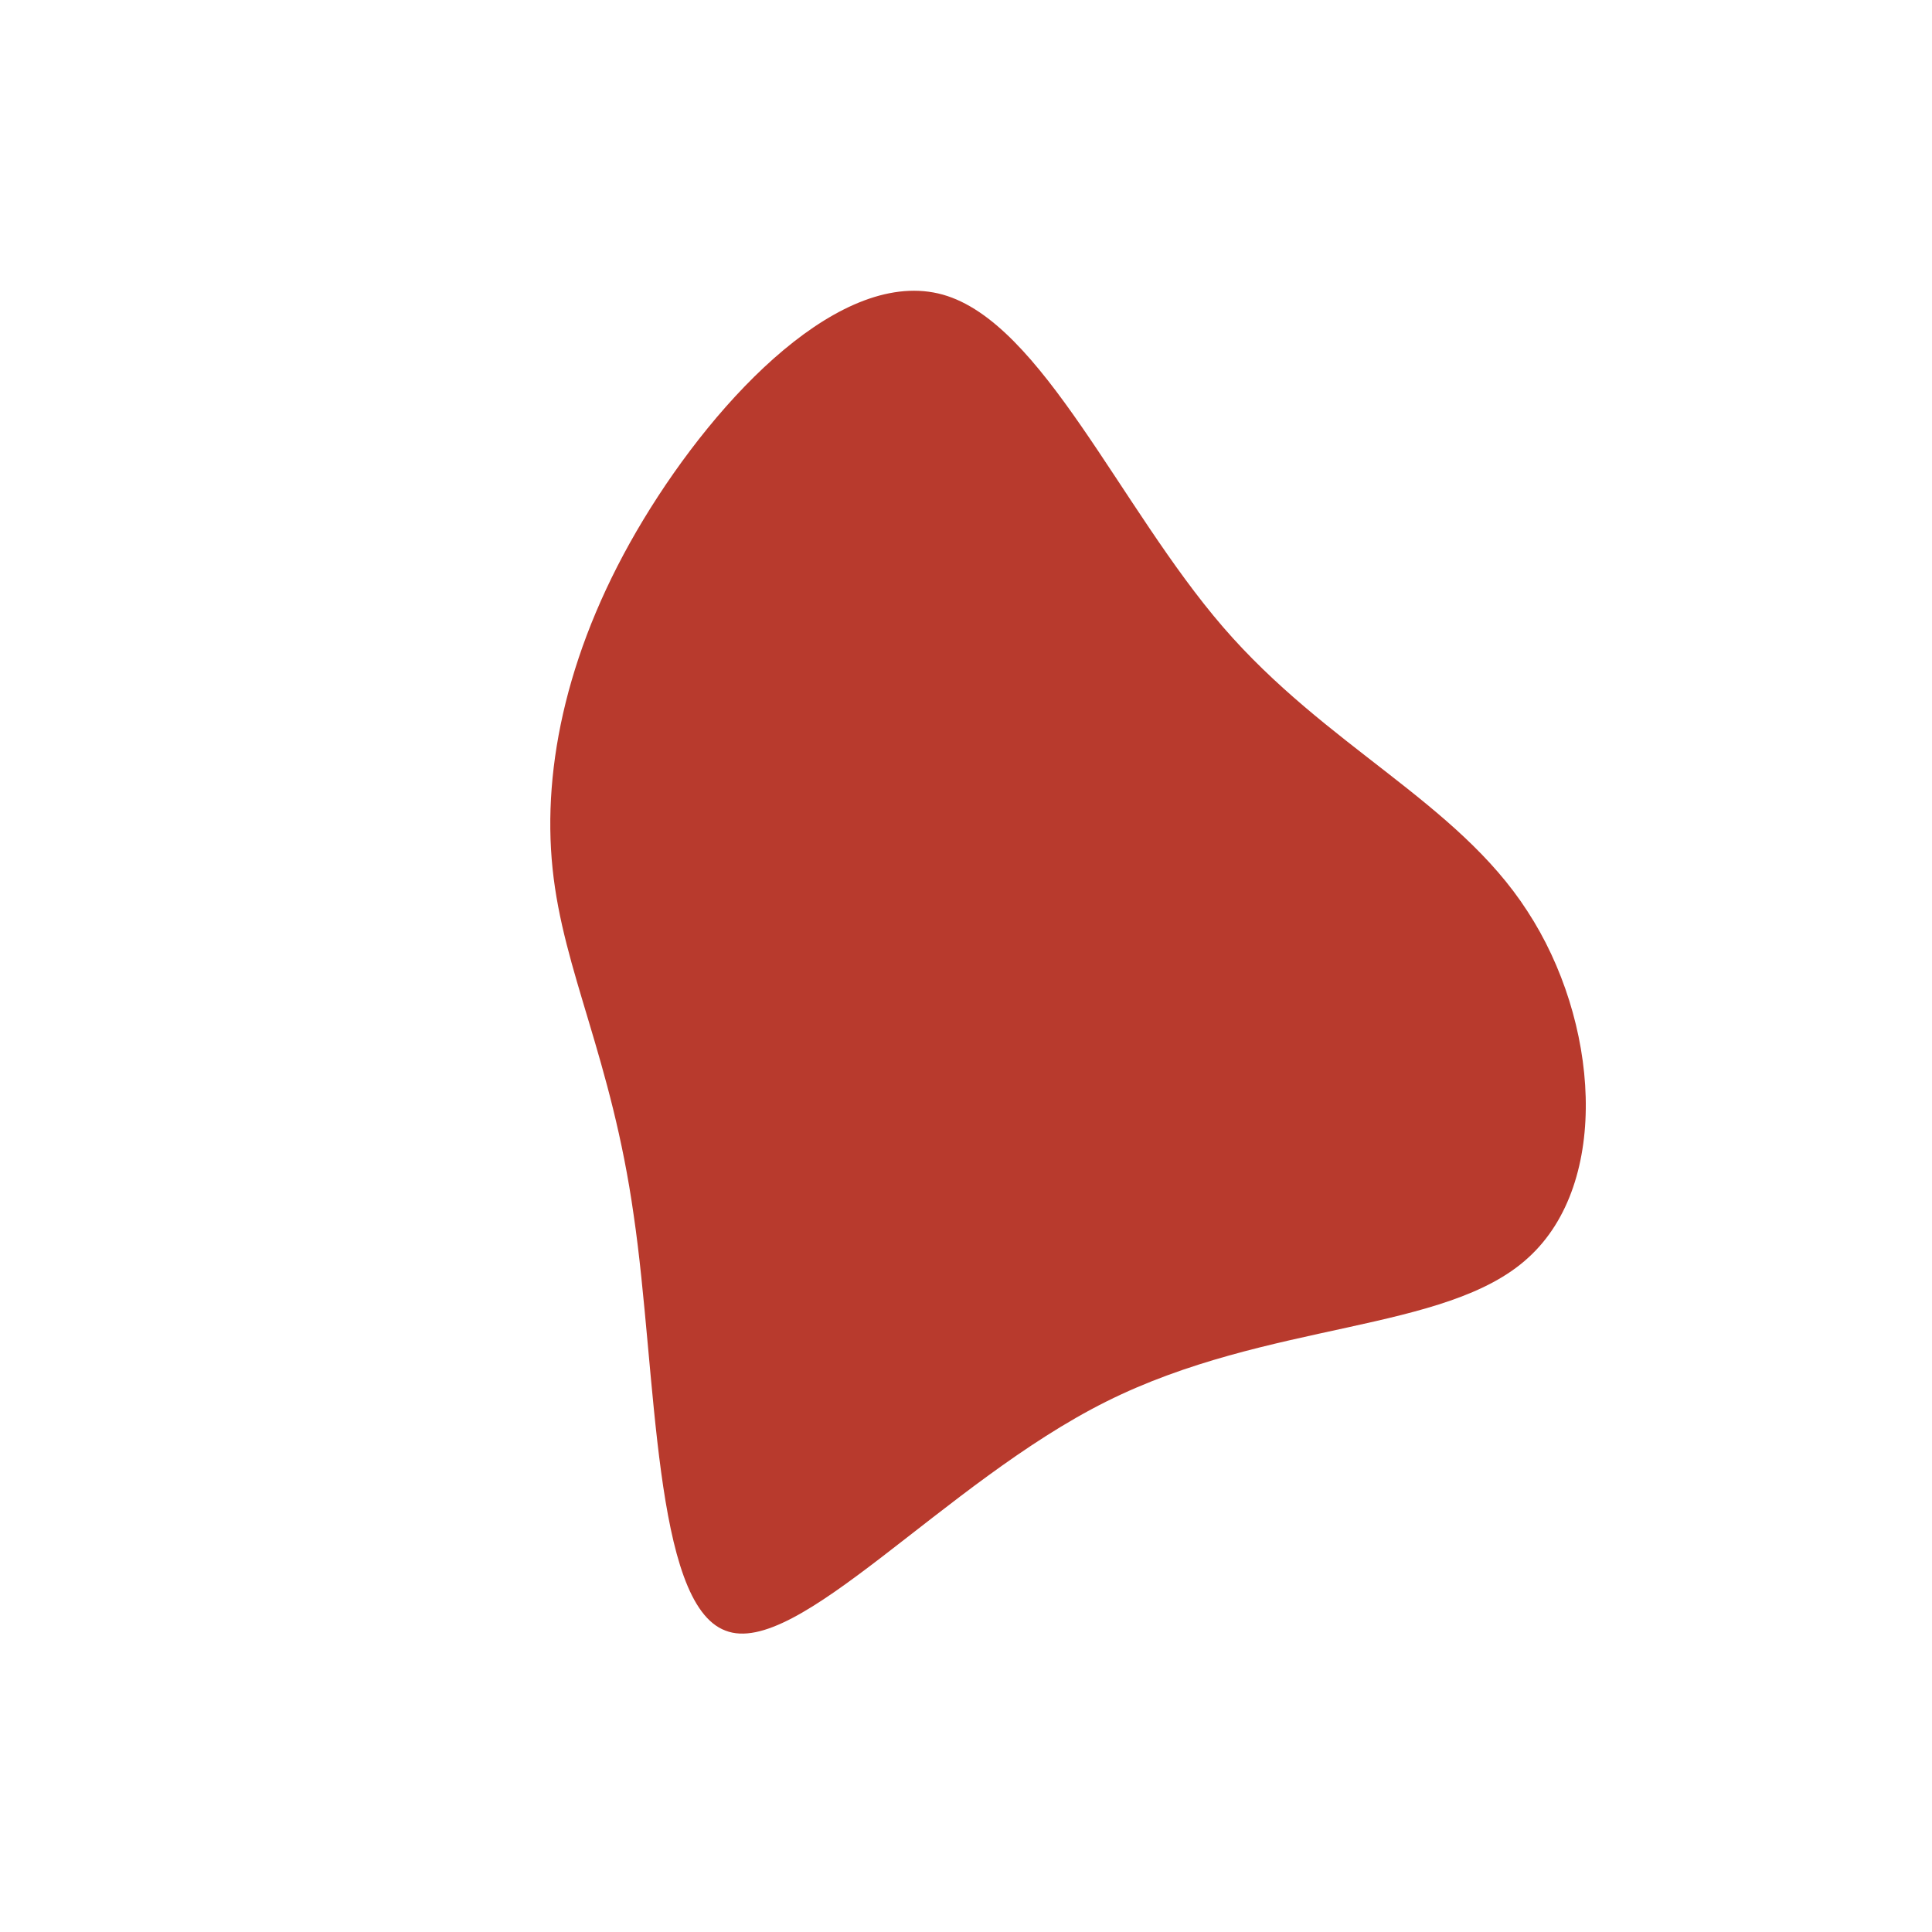 <?xml version="1.0" standalone="no"?>
<svg viewBox="0 0 200 200" xmlns="http://www.w3.org/2000/svg">
  <path fill="#B83A2D" d="M26.6,-35.1C37.3,-22.7,50.8,-17,58.1,-5.7C65.5,5.6,66.8,22.4,58.2,30.2C49.7,38,31.3,36.7,14.5,45.1C-2.3,53.5,-17.5,71.7,-24.9,68.8C-32.4,66,-32,42.1,-34.4,25.8C-36.7,9.5,-41.7,0.6,-42.8,-10.1C-43.9,-20.7,-41.2,-33.3,-33.4,-46.2C-25.6,-59.1,-12.8,-72.4,-2.4,-69.5C7.9,-66.6,15.9,-47.5,26.6,-35.1Z" transform="translate(100 100)" />
</svg>

